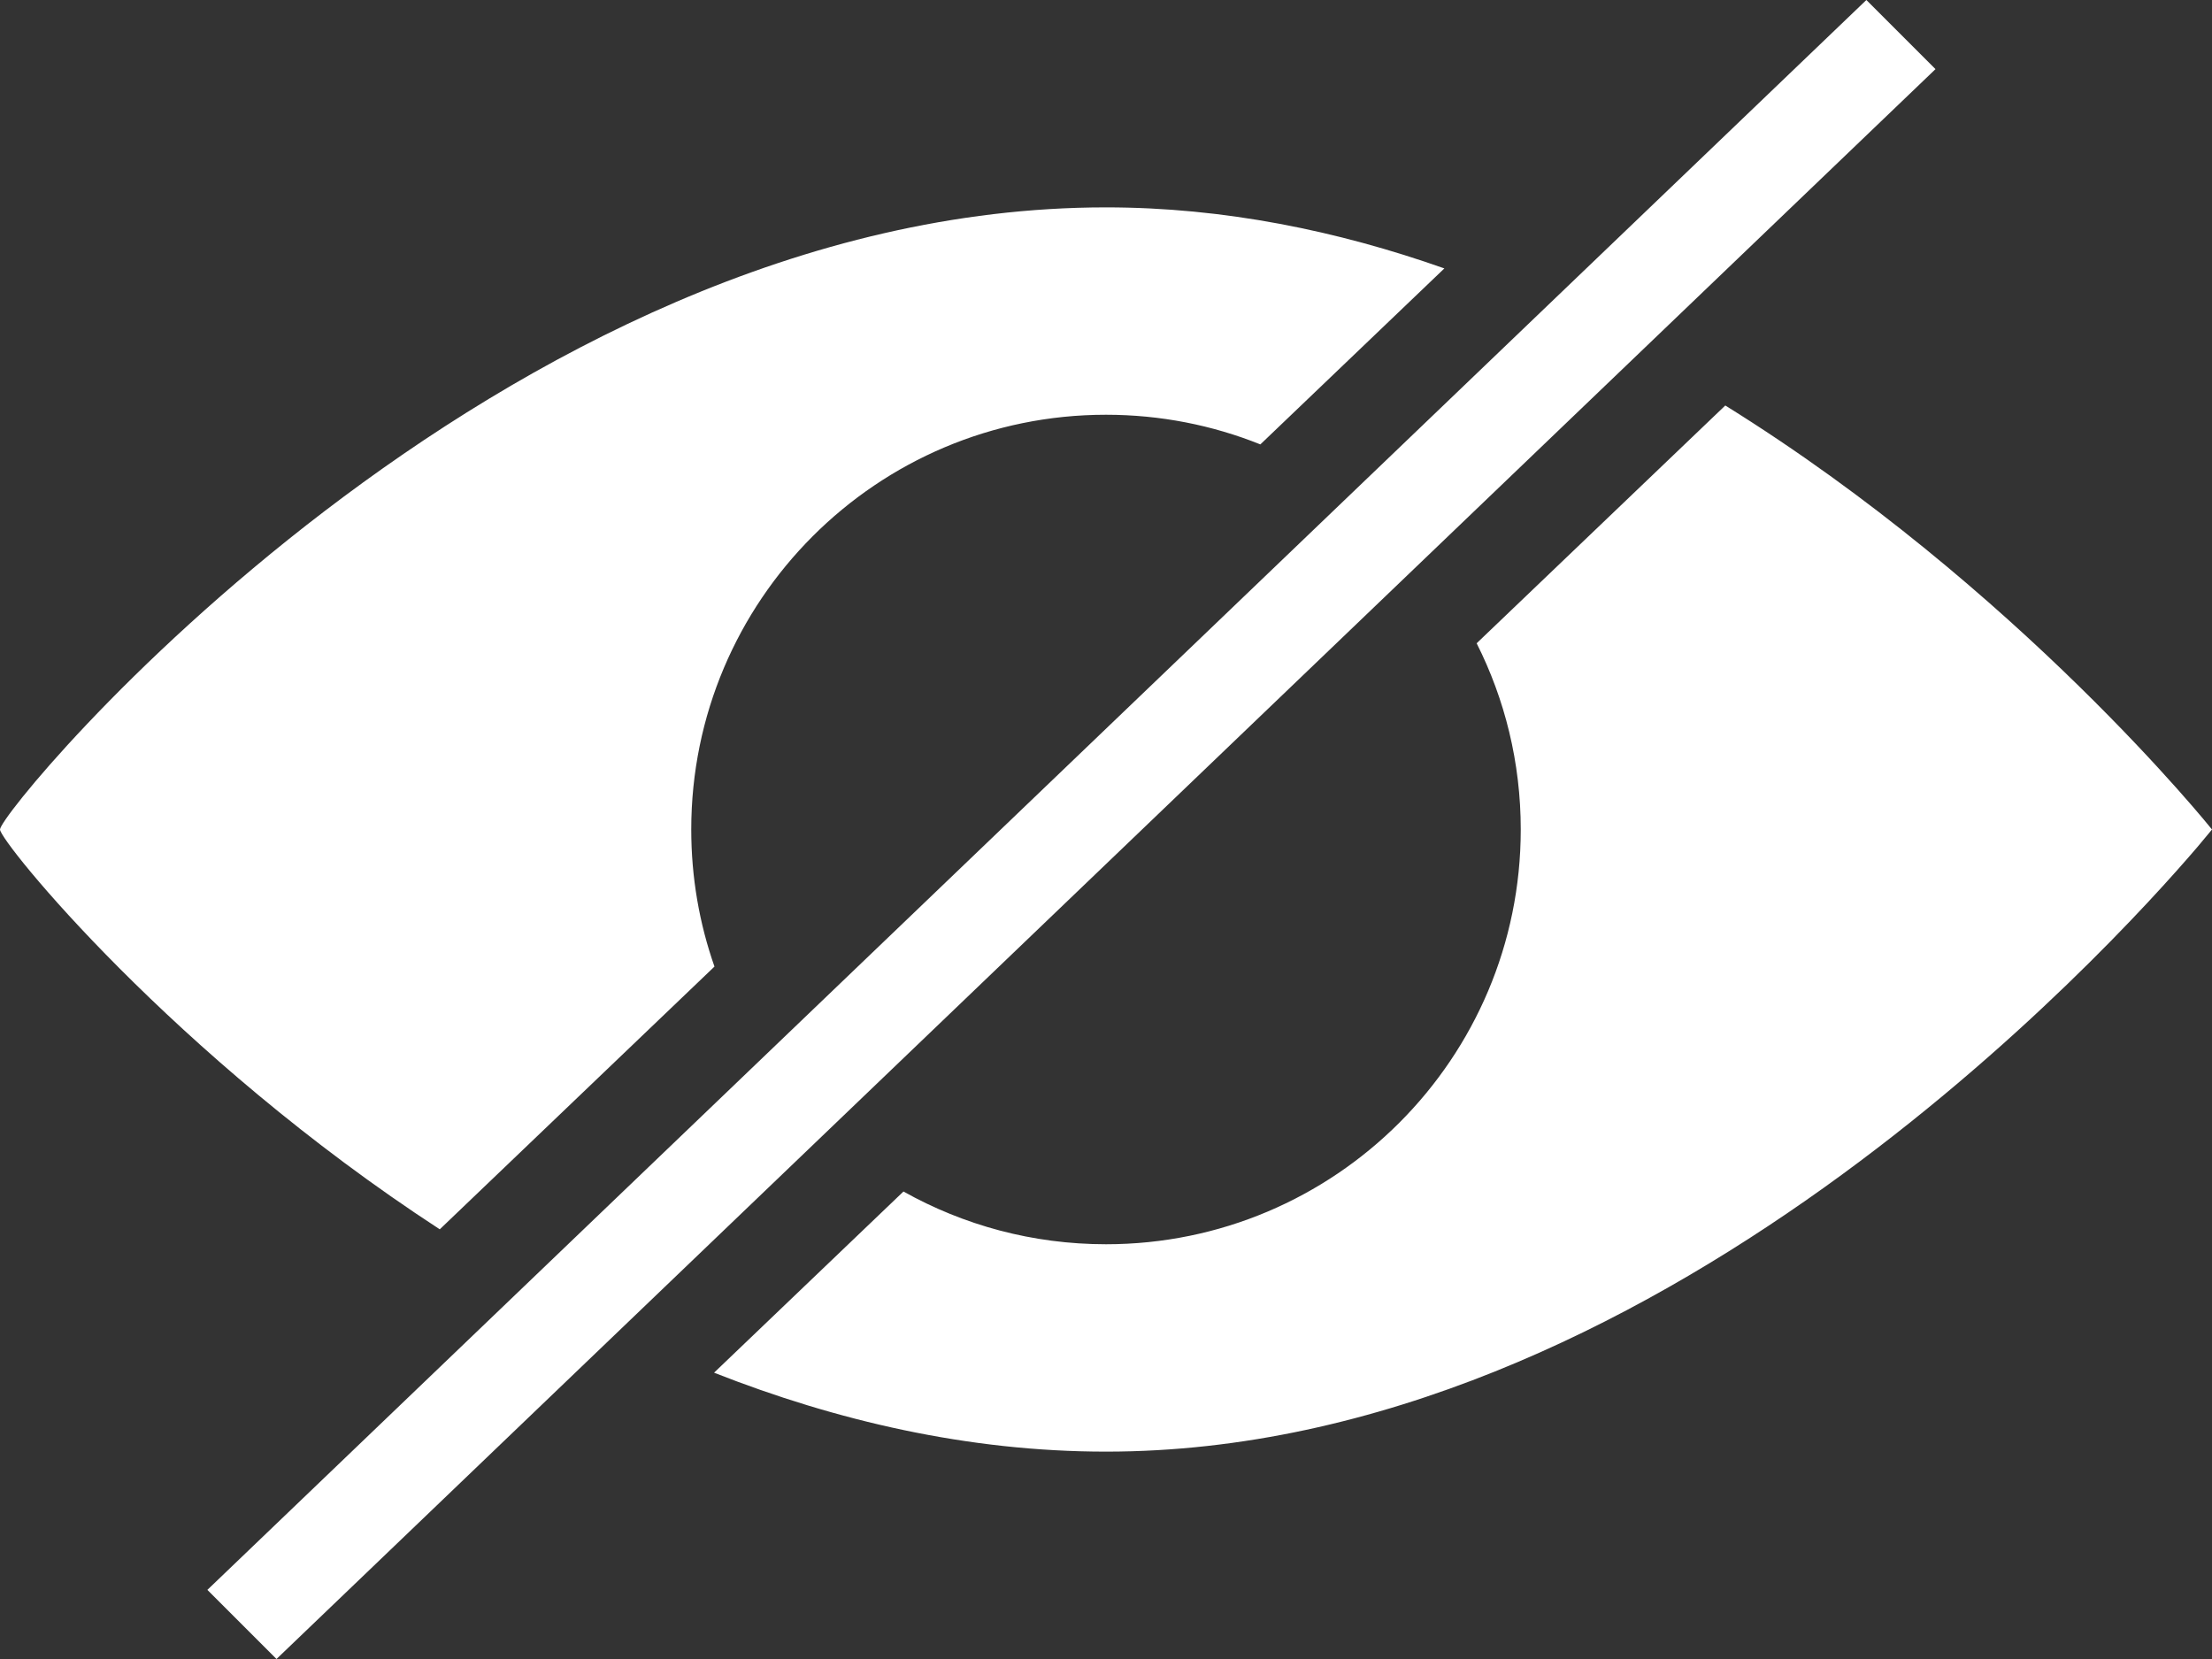 <svg width="32" height="24" viewBox="0 0 32 24" fill="none" xmlns="http://www.w3.org/2000/svg">
<rect x="0" y="0" width="32" height="24" fill="#333333" stroke="none"/>
<path fill-rule="evenodd" clip-rule="evenodd" d="M3 23L4 24L28 1L27 0L3 23ZM16 3C17.705 3 19.351 3.338 20.895 3.883L18.233 6.429C17.543 6.152 16.789 6 16 6C12.686 6 10 8.686 10 12C10 12.695 10.118 13.363 10.336 13.983L6.362 17.784C2.503 15.27 0 12.172 0 12C0 11.709 7.2 3 16 3ZM16 18C14.936 18 13.937 17.723 13.07 17.237L10.33 19.858C12.095 20.553 14.006 21 16 21C23.908 21 30.523 13.733 31.784 12.259L32 12C32 12 29.2 8.5 24.959 5.866L21.362 9.306C21.77 10.116 22 11.031 22 12C22 15.314 19.314 18 16 18Z" fill="white"/>
</svg>
